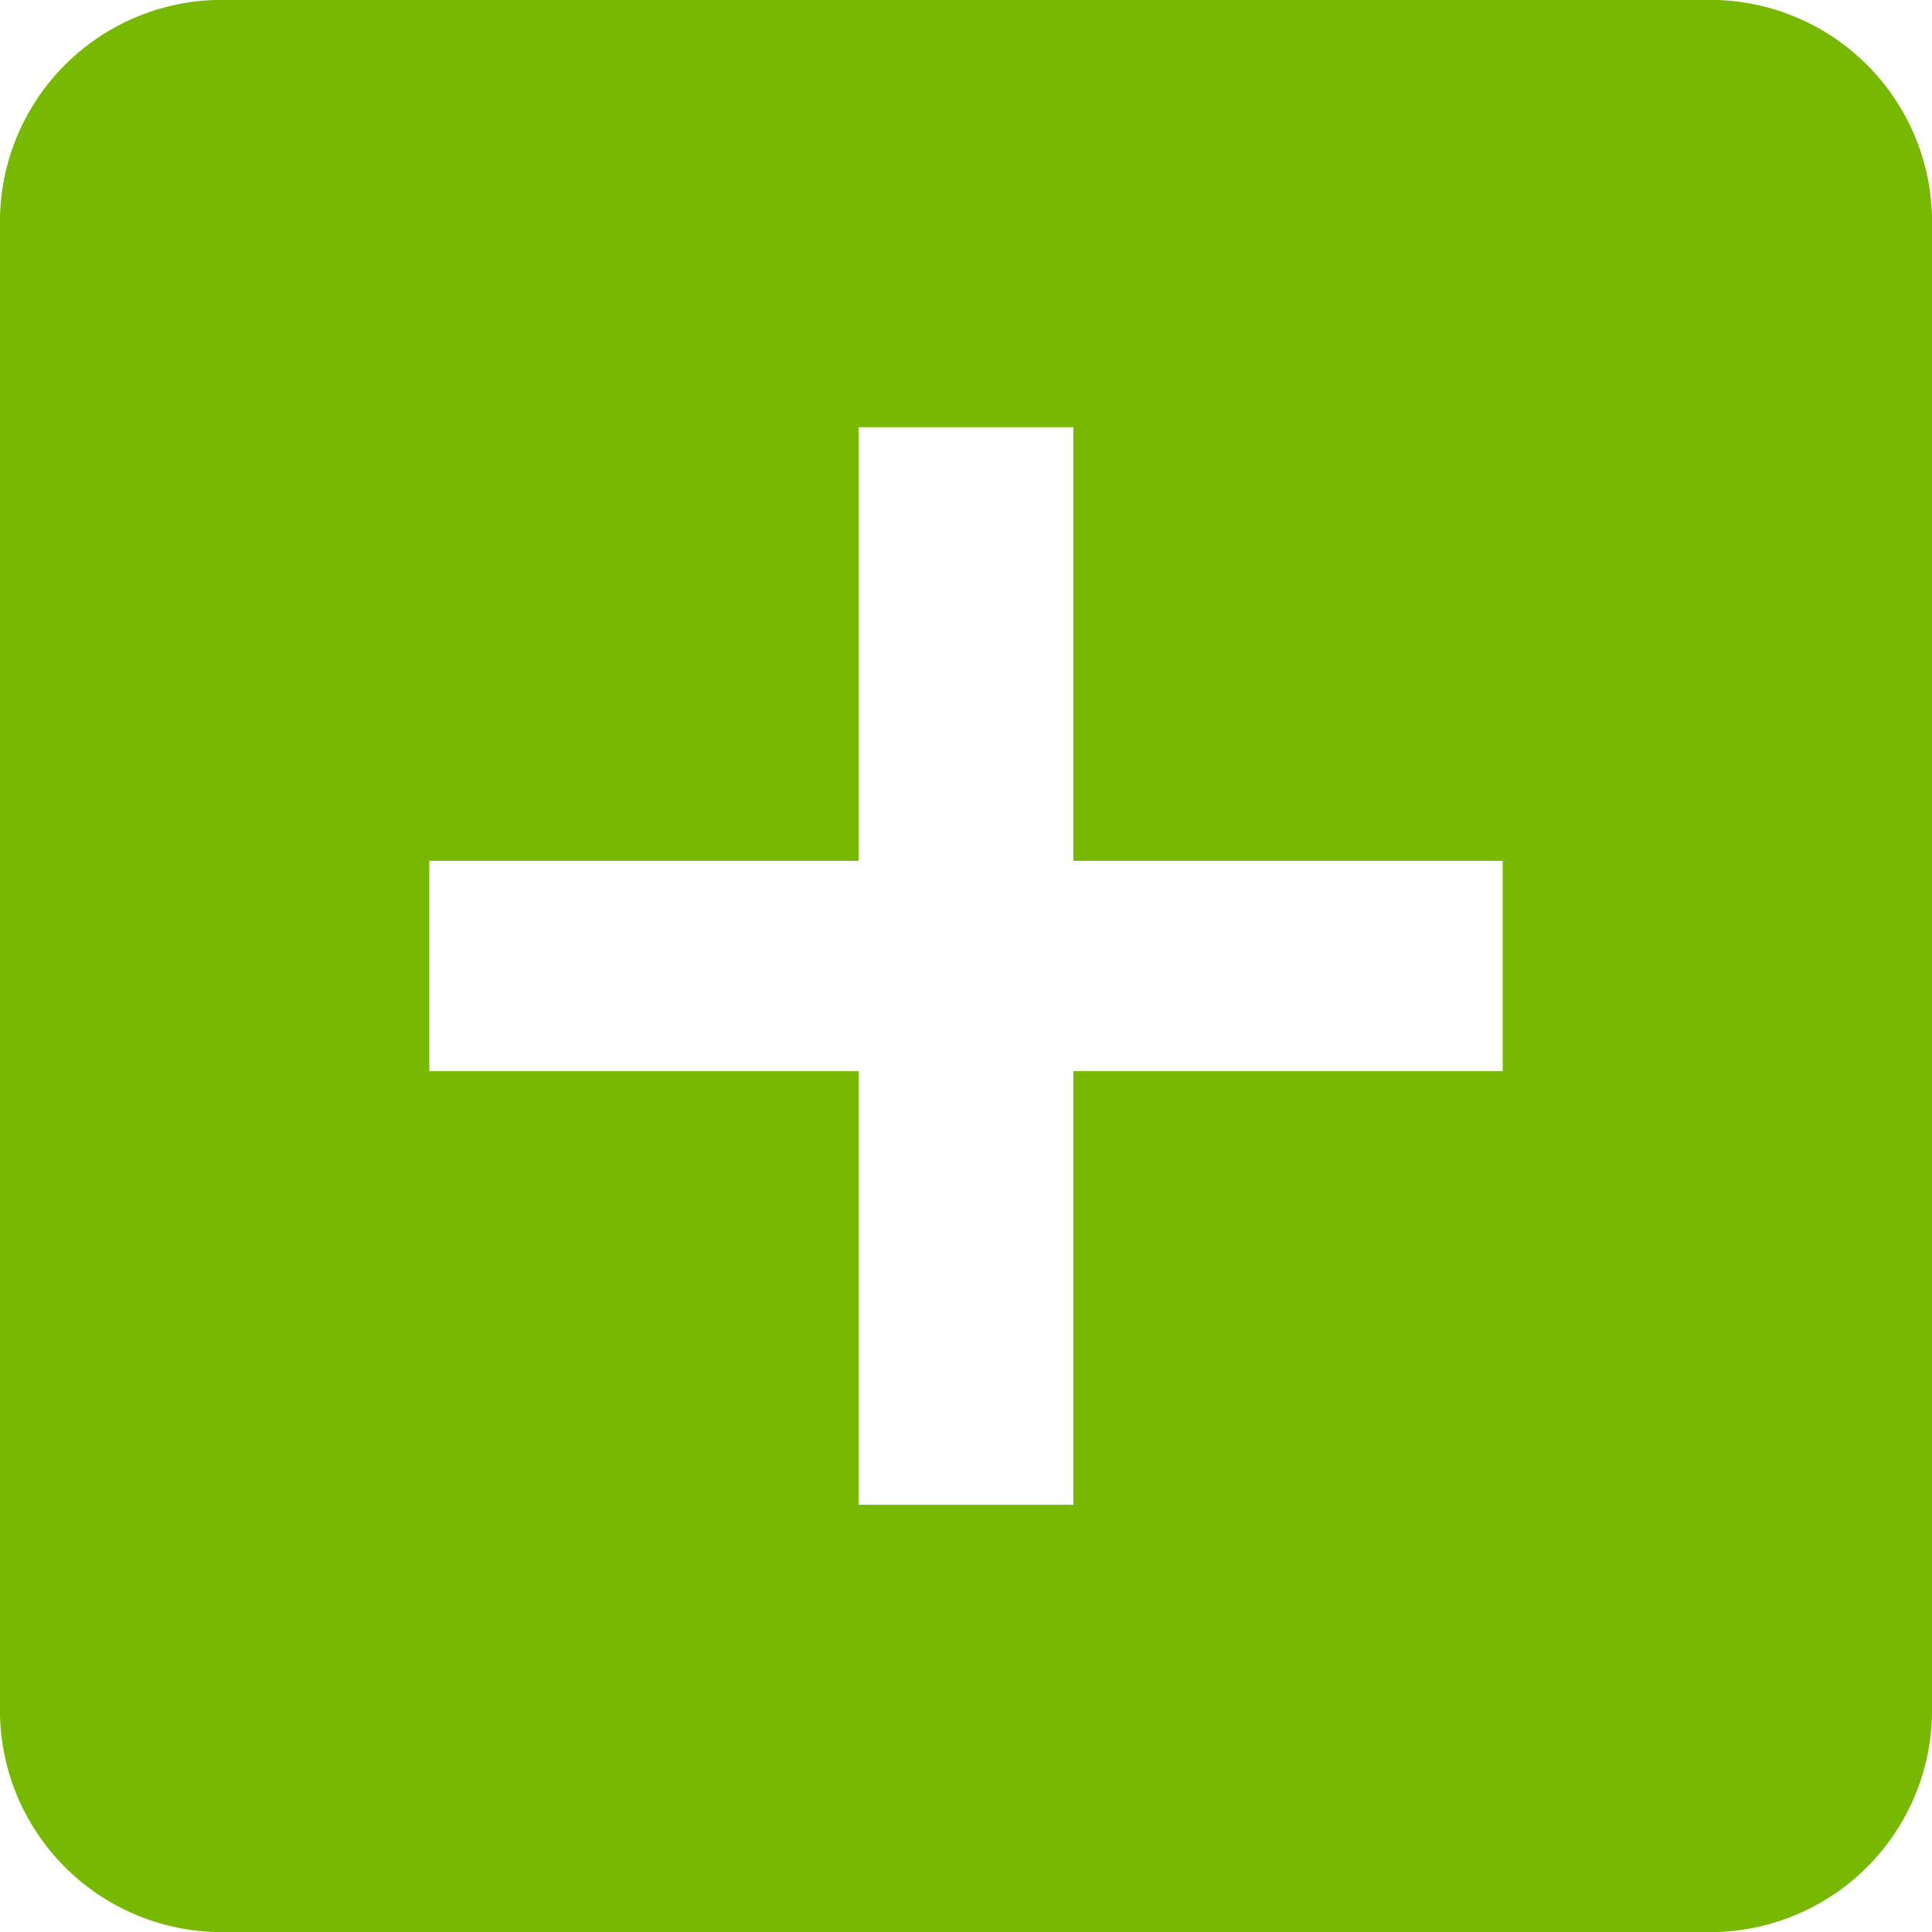 <svg xmlns="http://www.w3.org/2000/svg" width="18" height="18" viewBox="0 0 18 18">
<defs>
    <style>
      .cls-1 {
        fill: #76b900;
        fill-rule: evenodd;
      }
    </style>
  </defs>
  <path id="add-box.svg" class="cls-1" d="M11162,4337.98v4.04h-2v-4.04h-4v-1.96h4v-4.04h2v4.04h4v1.96h-4Zm-8-9.98a2.068,2.068,0,0,0-2,2.02v13.96a2.068,2.068,0,0,0,2,2.02h14a2.068,2.068,0,0,0,2-2.02v-13.96a2.068,2.068,0,0,0-2-2.02h-14Z" transform="translate(-11152 -4328)"/>
</svg>
